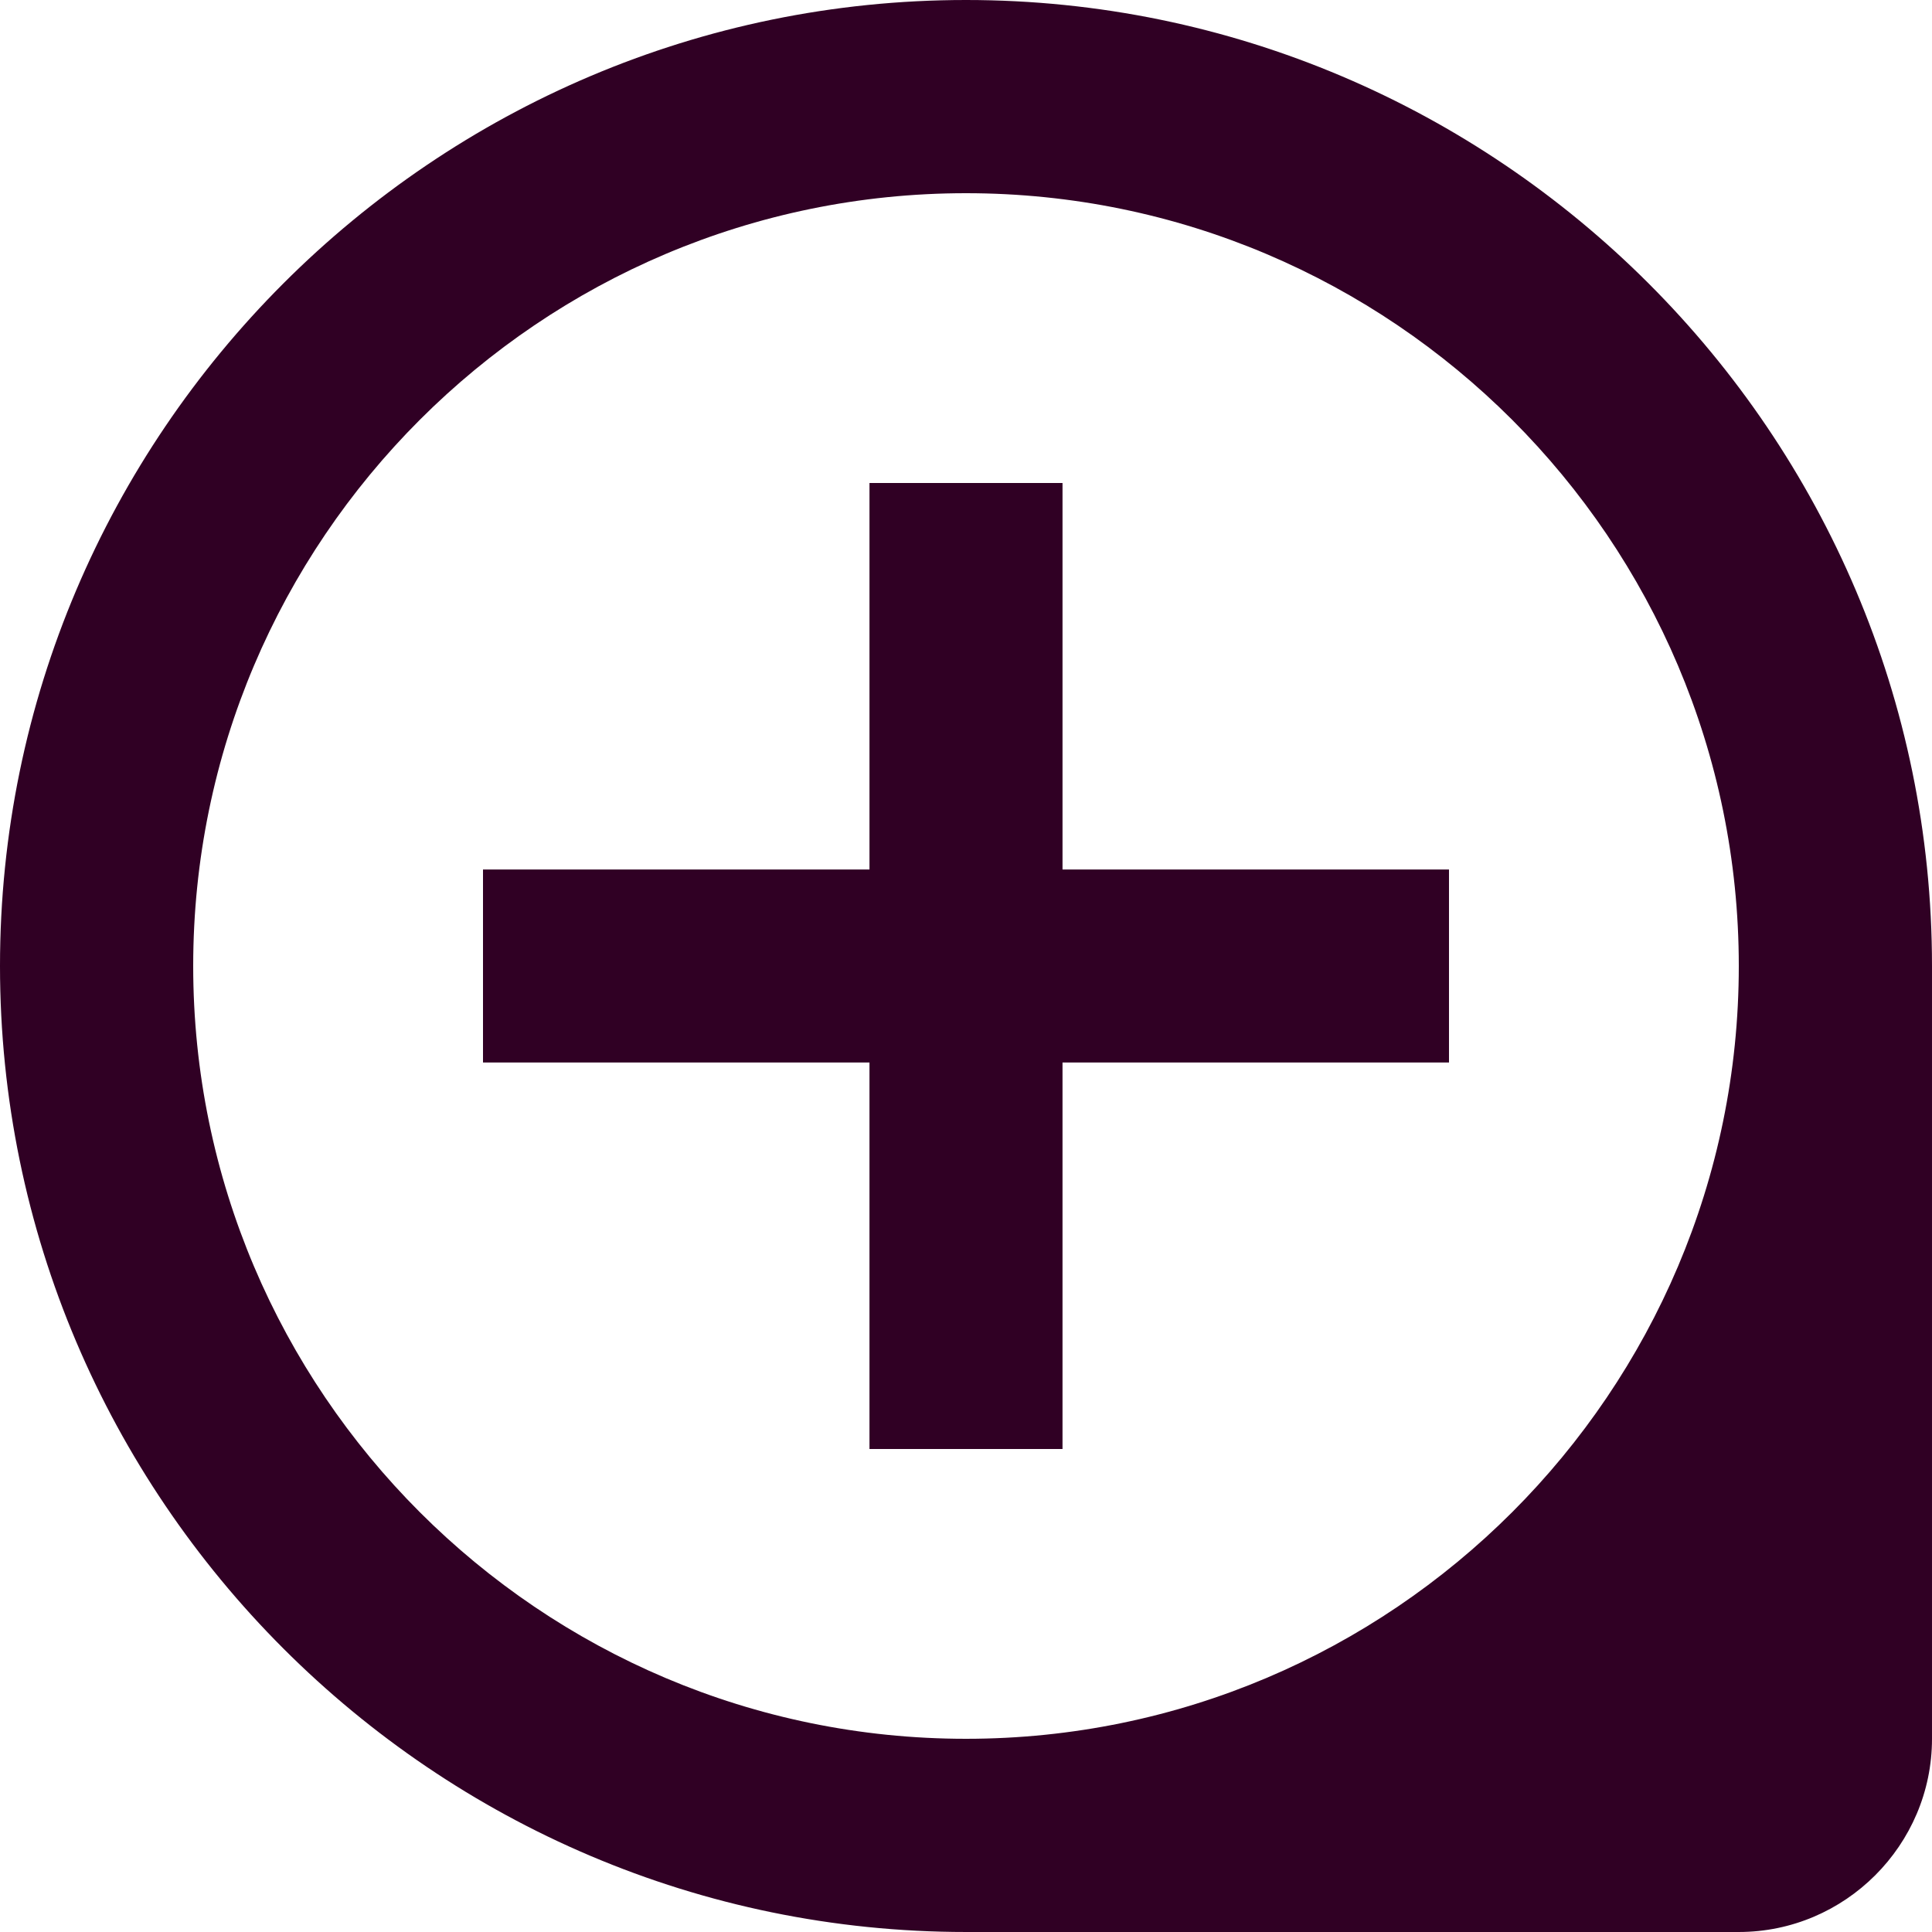 <?xml version="1.0" encoding="iso-8859-1"?>
<!-- Generator: Adobe Illustrator 18.1.1, SVG Export Plug-In . SVG Version: 6.00 Build 0)  -->
<svg xmlns="http://www.w3.org/2000/svg" xmlns:xlink="http://www.w3.org/1999/xlink" version="1.1" id="Capa_1" x="0px" y="0px" viewBox="0 0 525.153 525.153" style="enable-background:new 0 0 525.153 525.153;" xml:space="preserve" width="512px" height="512px">
<g>
	<path d="M288.812,131.288h-52.471v105.052H131.288v52.471h105.052v105.052h52.471V288.812h105.052v-52.471H288.812   C288.812,236.341,288.812,131.288,288.812,131.288z M262.576,0C117.897,0,0,117.897,0,262.576   c0,144.658,117.897,262.576,262.576,262.576h210.061c28.883,0,52.515-23.632,52.515-52.515V262.576   C525.153,117.897,407.234,0,262.576,0z M262.576,472.637c-115.818,0-210.061-94.243-210.061-210.061S146.758,52.515,262.576,52.515   s210.061,94.243,210.061,210.061S378.394,472.637,262.576,472.637z" fill="#300024"/>
</g>
<g>
</g>
<g>
</g>
<g>
</g>
<g>
</g>
<g>
</g>
<g>
</g>
<g>
</g>
<g>
</g>
<g>
</g>
<g>
</g>
<g>
</g>
<g>
</g>
<g>
</g>
<g>
</g>
<g>
</g>
</svg>
